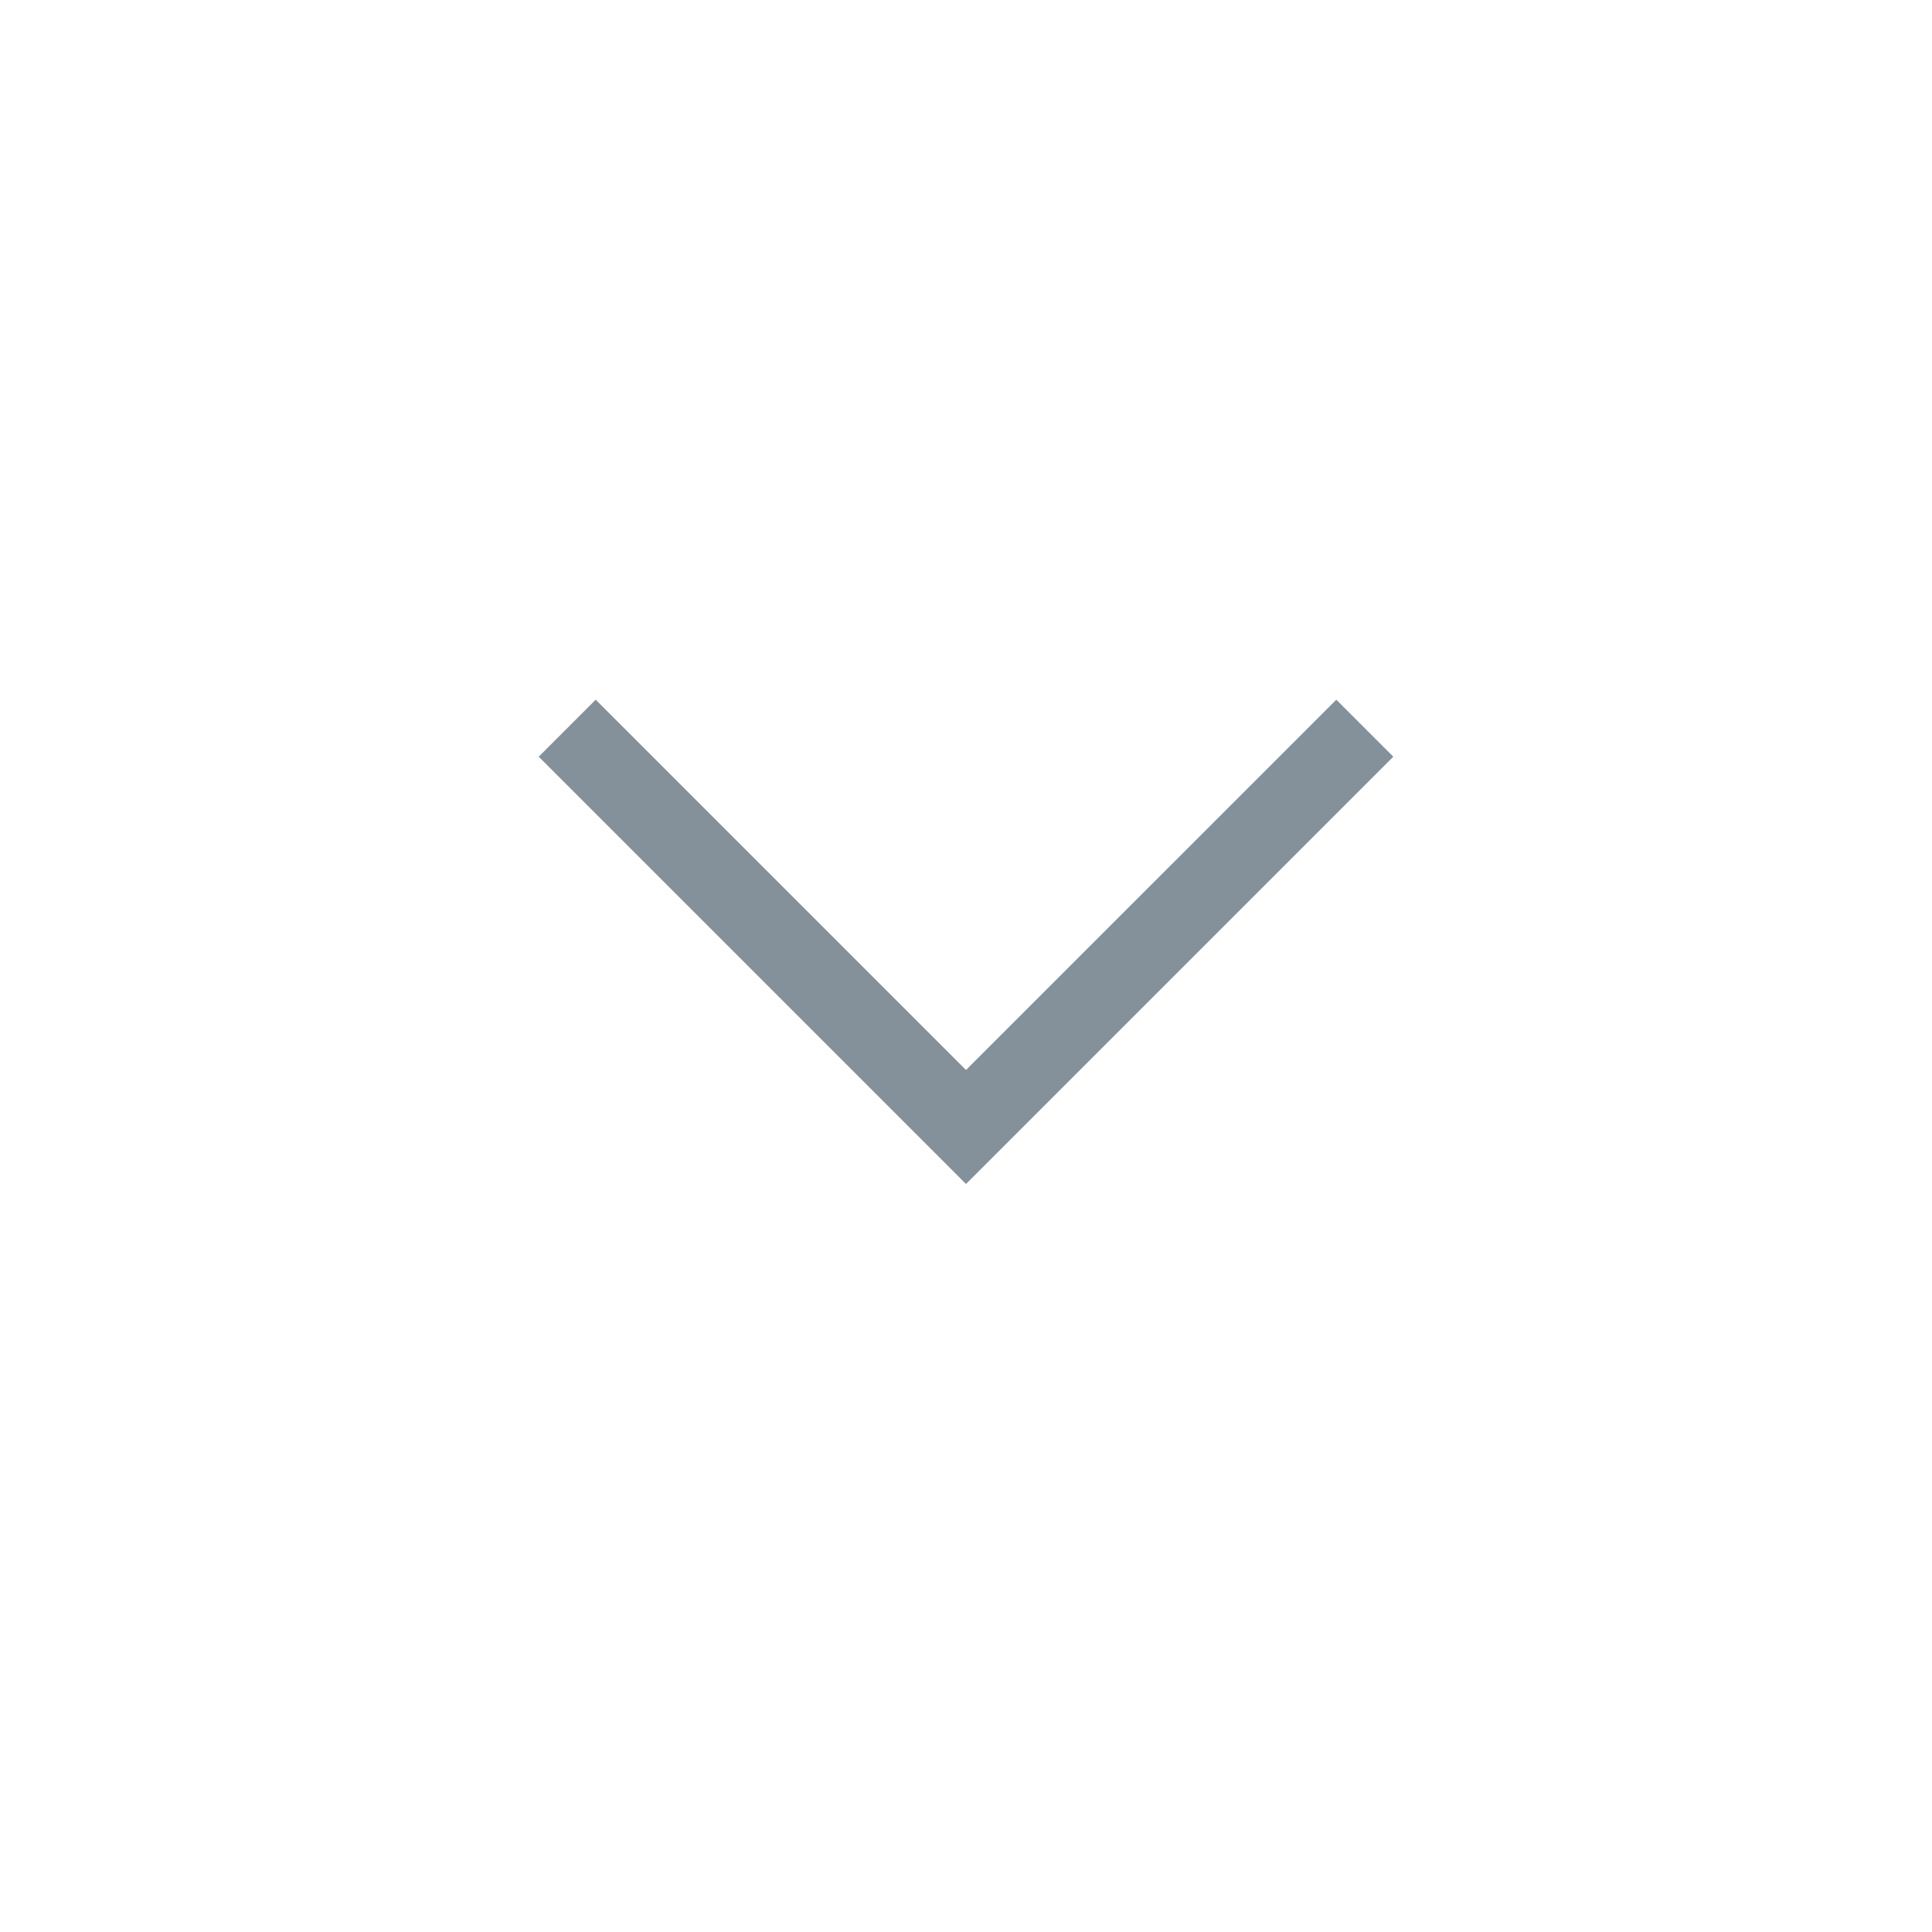 <svg width="24" height="24" viewBox="0 0 24 24" fill="none" xmlns="http://www.w3.org/2000/svg">
<g id="material-symbols-light:keyboard-arrow-down">
<path id="Vector" d="M12 14.708L6.692 9.4L7.4 8.692L12 13.292L16.6 8.692L17.308 9.4L12 14.708Z" fill="#84919A"/>
</g>
</svg>

